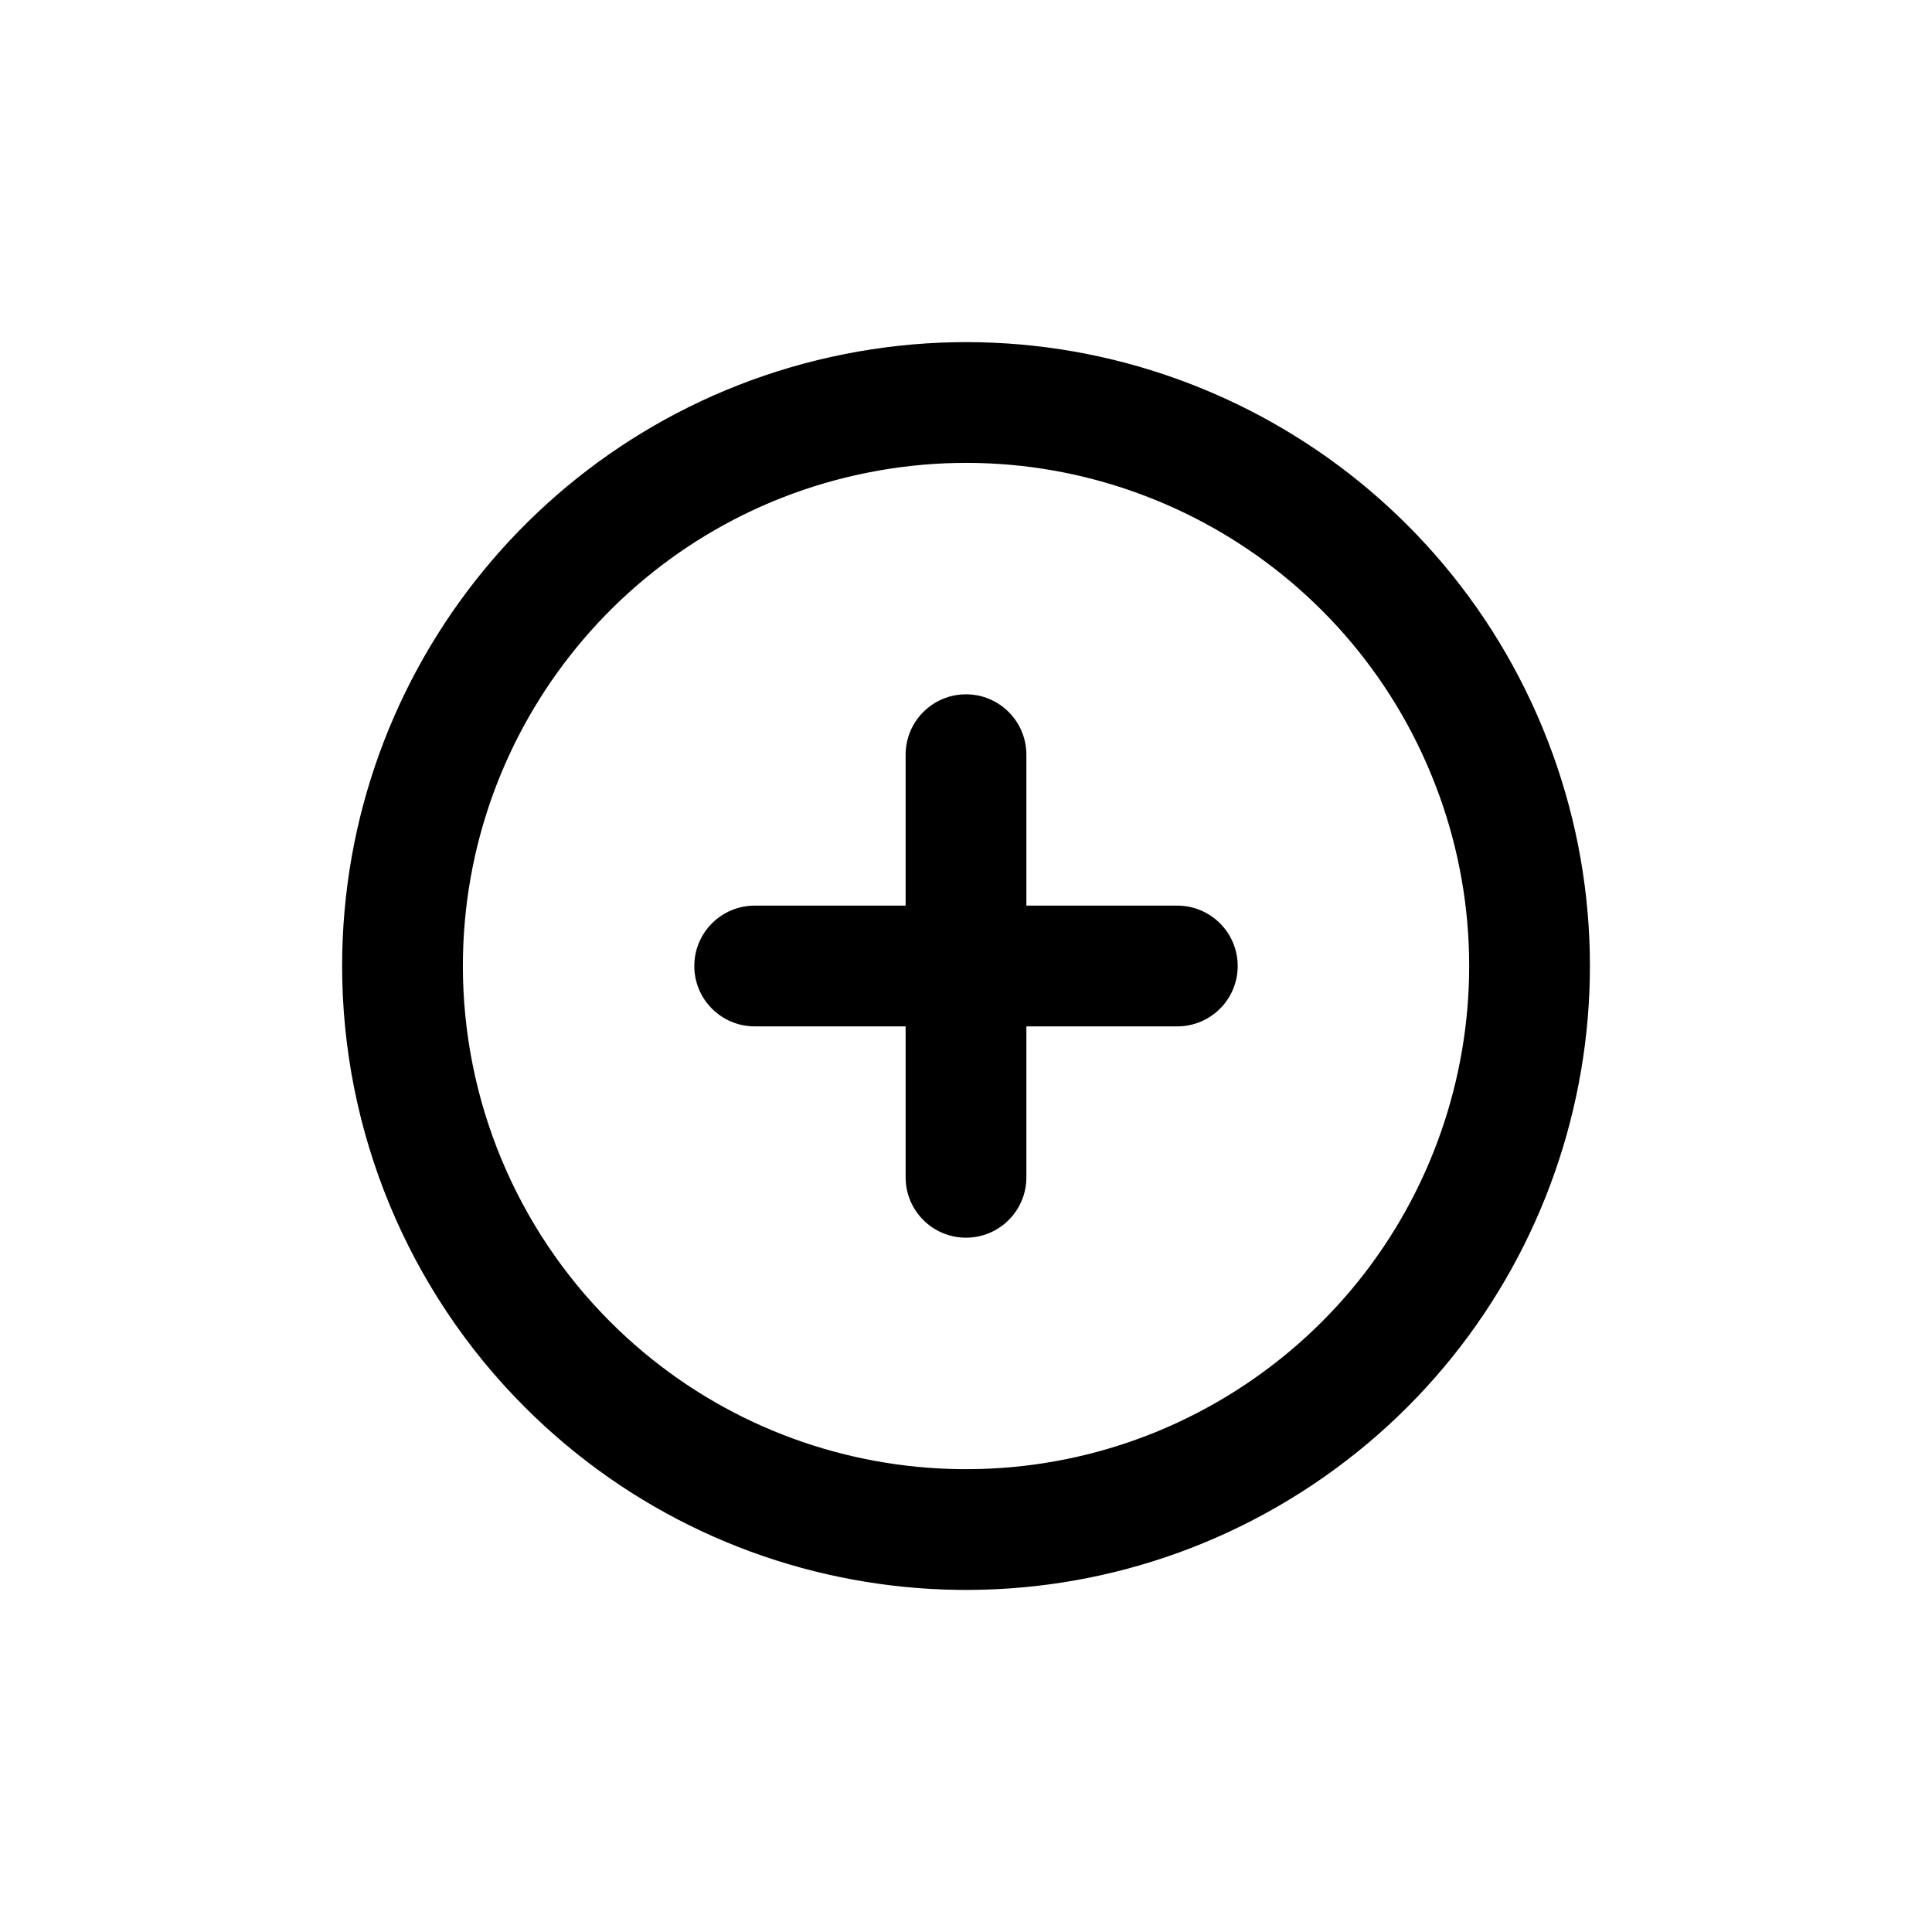 <svg width="24" height="24" viewBox="0 0 24 24" fill="none" xmlns="http://www.w3.org/2000/svg">
<path fill-rule="evenodd" clip-rule="evenodd" d="M5 12C5 8.661 7.359 5.786 10.635 5.135C13.91 4.484 17.189 6.237 18.467 9.322C19.745 12.408 18.666 15.966 15.889 17.821C13.112 19.676 9.411 19.312 7.05 16.95C5.737 15.637 5 13.857 5 12Z" stroke="black" stroke-width="1.5" stroke-linecap="round" stroke-linejoin="round"/>
<path d="M9.375 11.25C8.961 11.25 8.625 11.586 8.625 12C8.625 12.415 8.961 12.75 9.375 12.75V11.25ZM12 12.75C12.414 12.75 12.75 12.415 12.75 12C12.75 11.586 12.414 11.25 12 11.25V12.75ZM12 11.25C11.586 11.25 11.25 11.586 11.25 12C11.25 12.415 11.586 12.75 12 12.75V11.25ZM14.625 12.75C15.039 12.75 15.375 12.415 15.375 12C15.375 11.586 15.039 11.25 14.625 11.25V12.75ZM12.75 12C12.75 11.586 12.414 11.25 12 11.25C11.586 11.25 11.25 11.586 11.25 12H12.75ZM11.25 14.625C11.25 15.04 11.586 15.375 12 15.375C12.414 15.375 12.75 15.04 12.75 14.625H11.25ZM11.25 12C11.25 12.415 11.586 12.75 12 12.75C12.414 12.75 12.75 12.415 12.75 12H11.25ZM12.75 9.375C12.75 8.961 12.414 8.625 12 8.625C11.586 8.625 11.25 8.961 11.25 9.375H12.75ZM9.375 12.75H12V11.25H9.375V12.75ZM12 12.75H14.625V11.25H12V12.75ZM11.25 12V14.625H12.75V12H11.25ZM12.75 12V9.375H11.25V12H12.75Z" fill="black"/>
</svg>
